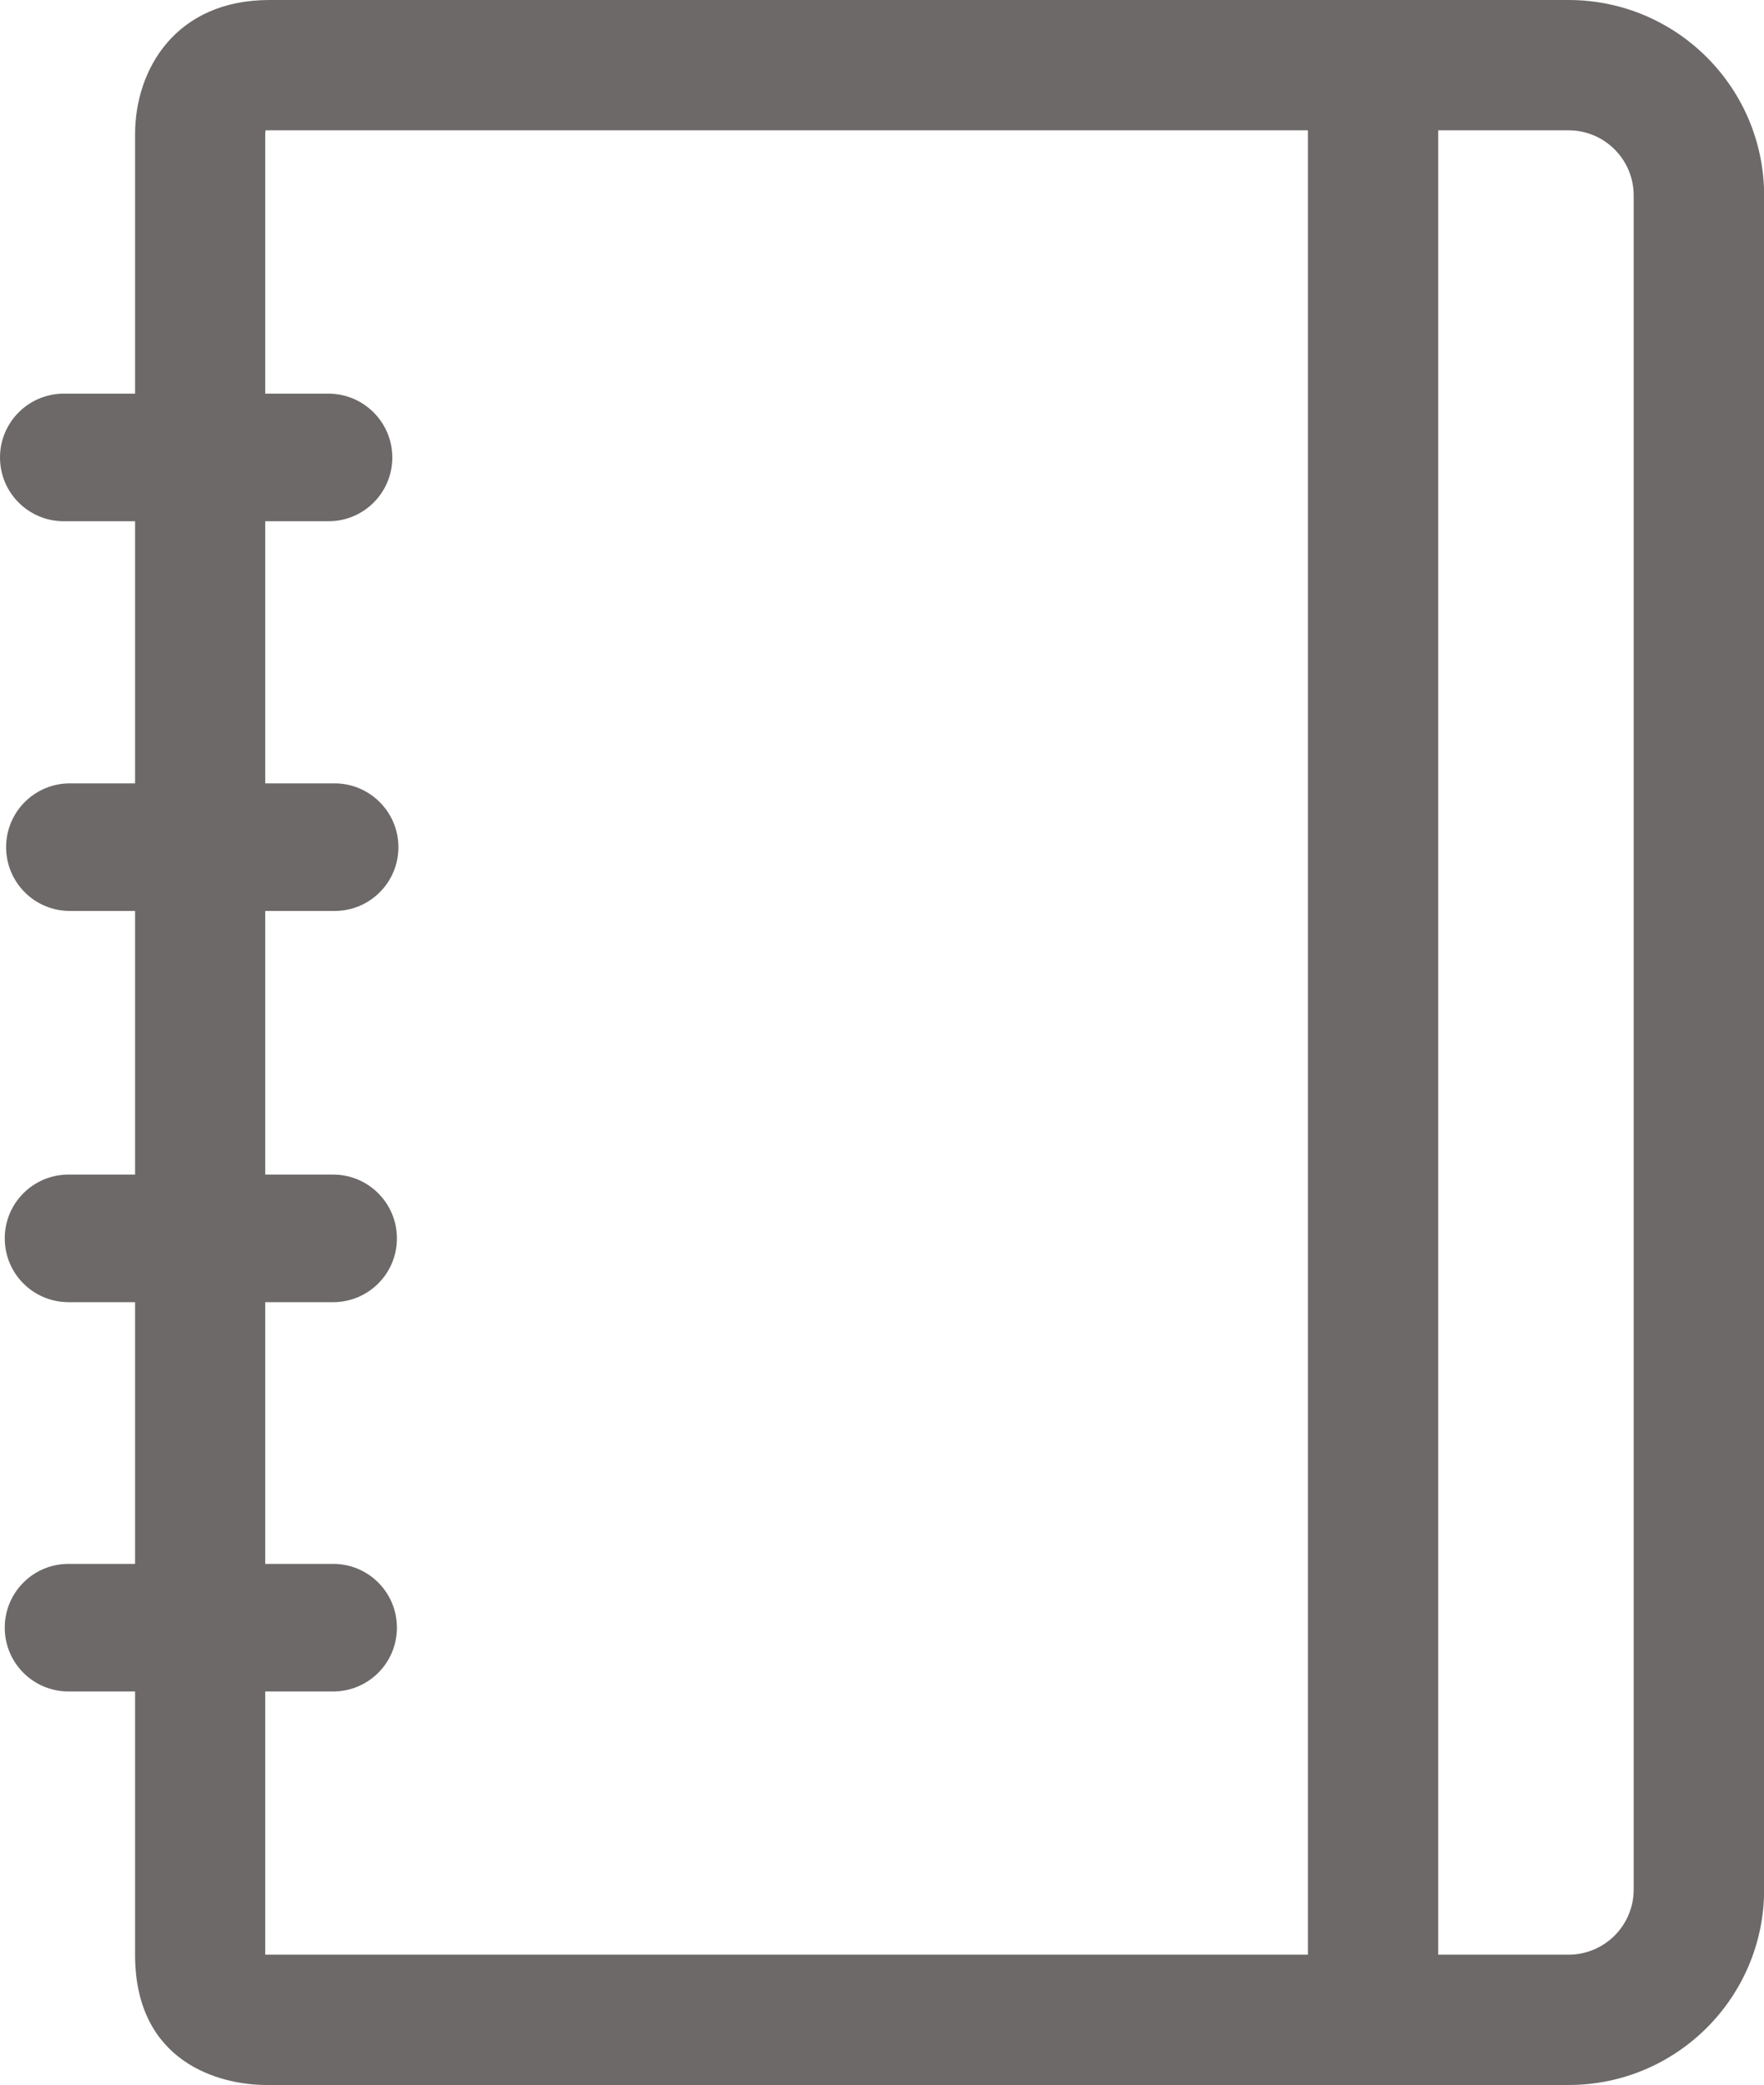 <?xml version="1.0" encoding="utf-8"?>
<!-- Generator: Adobe Illustrator 16.0.0, SVG Export Plug-In . SVG Version: 6.00 Build 0)  -->
<!DOCTYPE svg PUBLIC "-//W3C//DTD SVG 1.1//EN" "http://www.w3.org/Graphics/SVG/1.1/DTD/svg11.dtd">
<svg version="1.1" id="Calque_1" xmlns="http://www.w3.org/2000/svg" xmlns:xlink="http://www.w3.org/1999/xlink" x="0px" y="0px"
	 width="12.995px" height="15.36px" viewBox="0 0 12.995 15.36" enable-background="new 0 0 12.995 15.36" xml:space="preserve">
<path fill="#6D6969" d="M11.555,0.96c0.265,0,0.48,0.215,0.48,0.48v12.48c0,0.265-0.215,0.48-0.48,0.48H1.962
	c-0.002,0-0.005,0-0.008,0V0.99c0-0.011,0.001-0.021,0.002-0.03c0.007,0,0.017,0,0.028,0H11.555 M11.555,0h-9.57
	c-0.69,0-0.99,0.51-0.99,0.99V14.4c0,0.795,0.623,0.96,0.968,0.96h9.593c0.795,0,1.44-0.645,1.44-1.44V1.44
	C12.995,0.644,12.35,0,11.555,0L11.555,0z"/>
<path fill="#6D6969" d="M2.89,3.37c0,0.26-0.21,0.47-0.47,0.47H0.47C0.21,3.84,0,3.63,0,3.37l0,0C0,3.111,0.21,2.9,0.47,2.9h1.949
	C2.679,2.9,2.89,3.111,2.89,3.37L2.89,3.37z"/>
<path fill="#6D6969" d="M2.935,6.241c0,0.26-0.21,0.47-0.47,0.47h-1.95c-0.26,0-0.47-0.21-0.47-0.47l0,0c0-0.26,0.21-0.47,0.47-0.47
	h1.95C2.724,5.771,2.935,5.982,2.935,6.241L2.935,6.241z"/>
<path fill="#6D6969" d="M2.924,9.123c0,0.26-0.21,0.47-0.47,0.47H0.505c-0.26,0-0.47-0.21-0.47-0.47l0,0c0-0.26,0.21-0.47,0.47-0.47
	h1.949C2.714,8.653,2.924,8.864,2.924,9.123L2.924,9.123z"/>
<path fill="#6D6969" d="M2.924,11.991c0,0.26-0.21,0.47-0.47,0.47H0.505c-0.26,0-0.47-0.21-0.47-0.47l0,0
	c0-0.26,0.21-0.47,0.47-0.47h1.949C2.714,11.521,2.924,11.731,2.924,11.991L2.924,11.991z"/>
<path fill="#6D6969" d="M10.595,14.7h-0.96V0.42h0.96V14.7z"/>
</svg>
